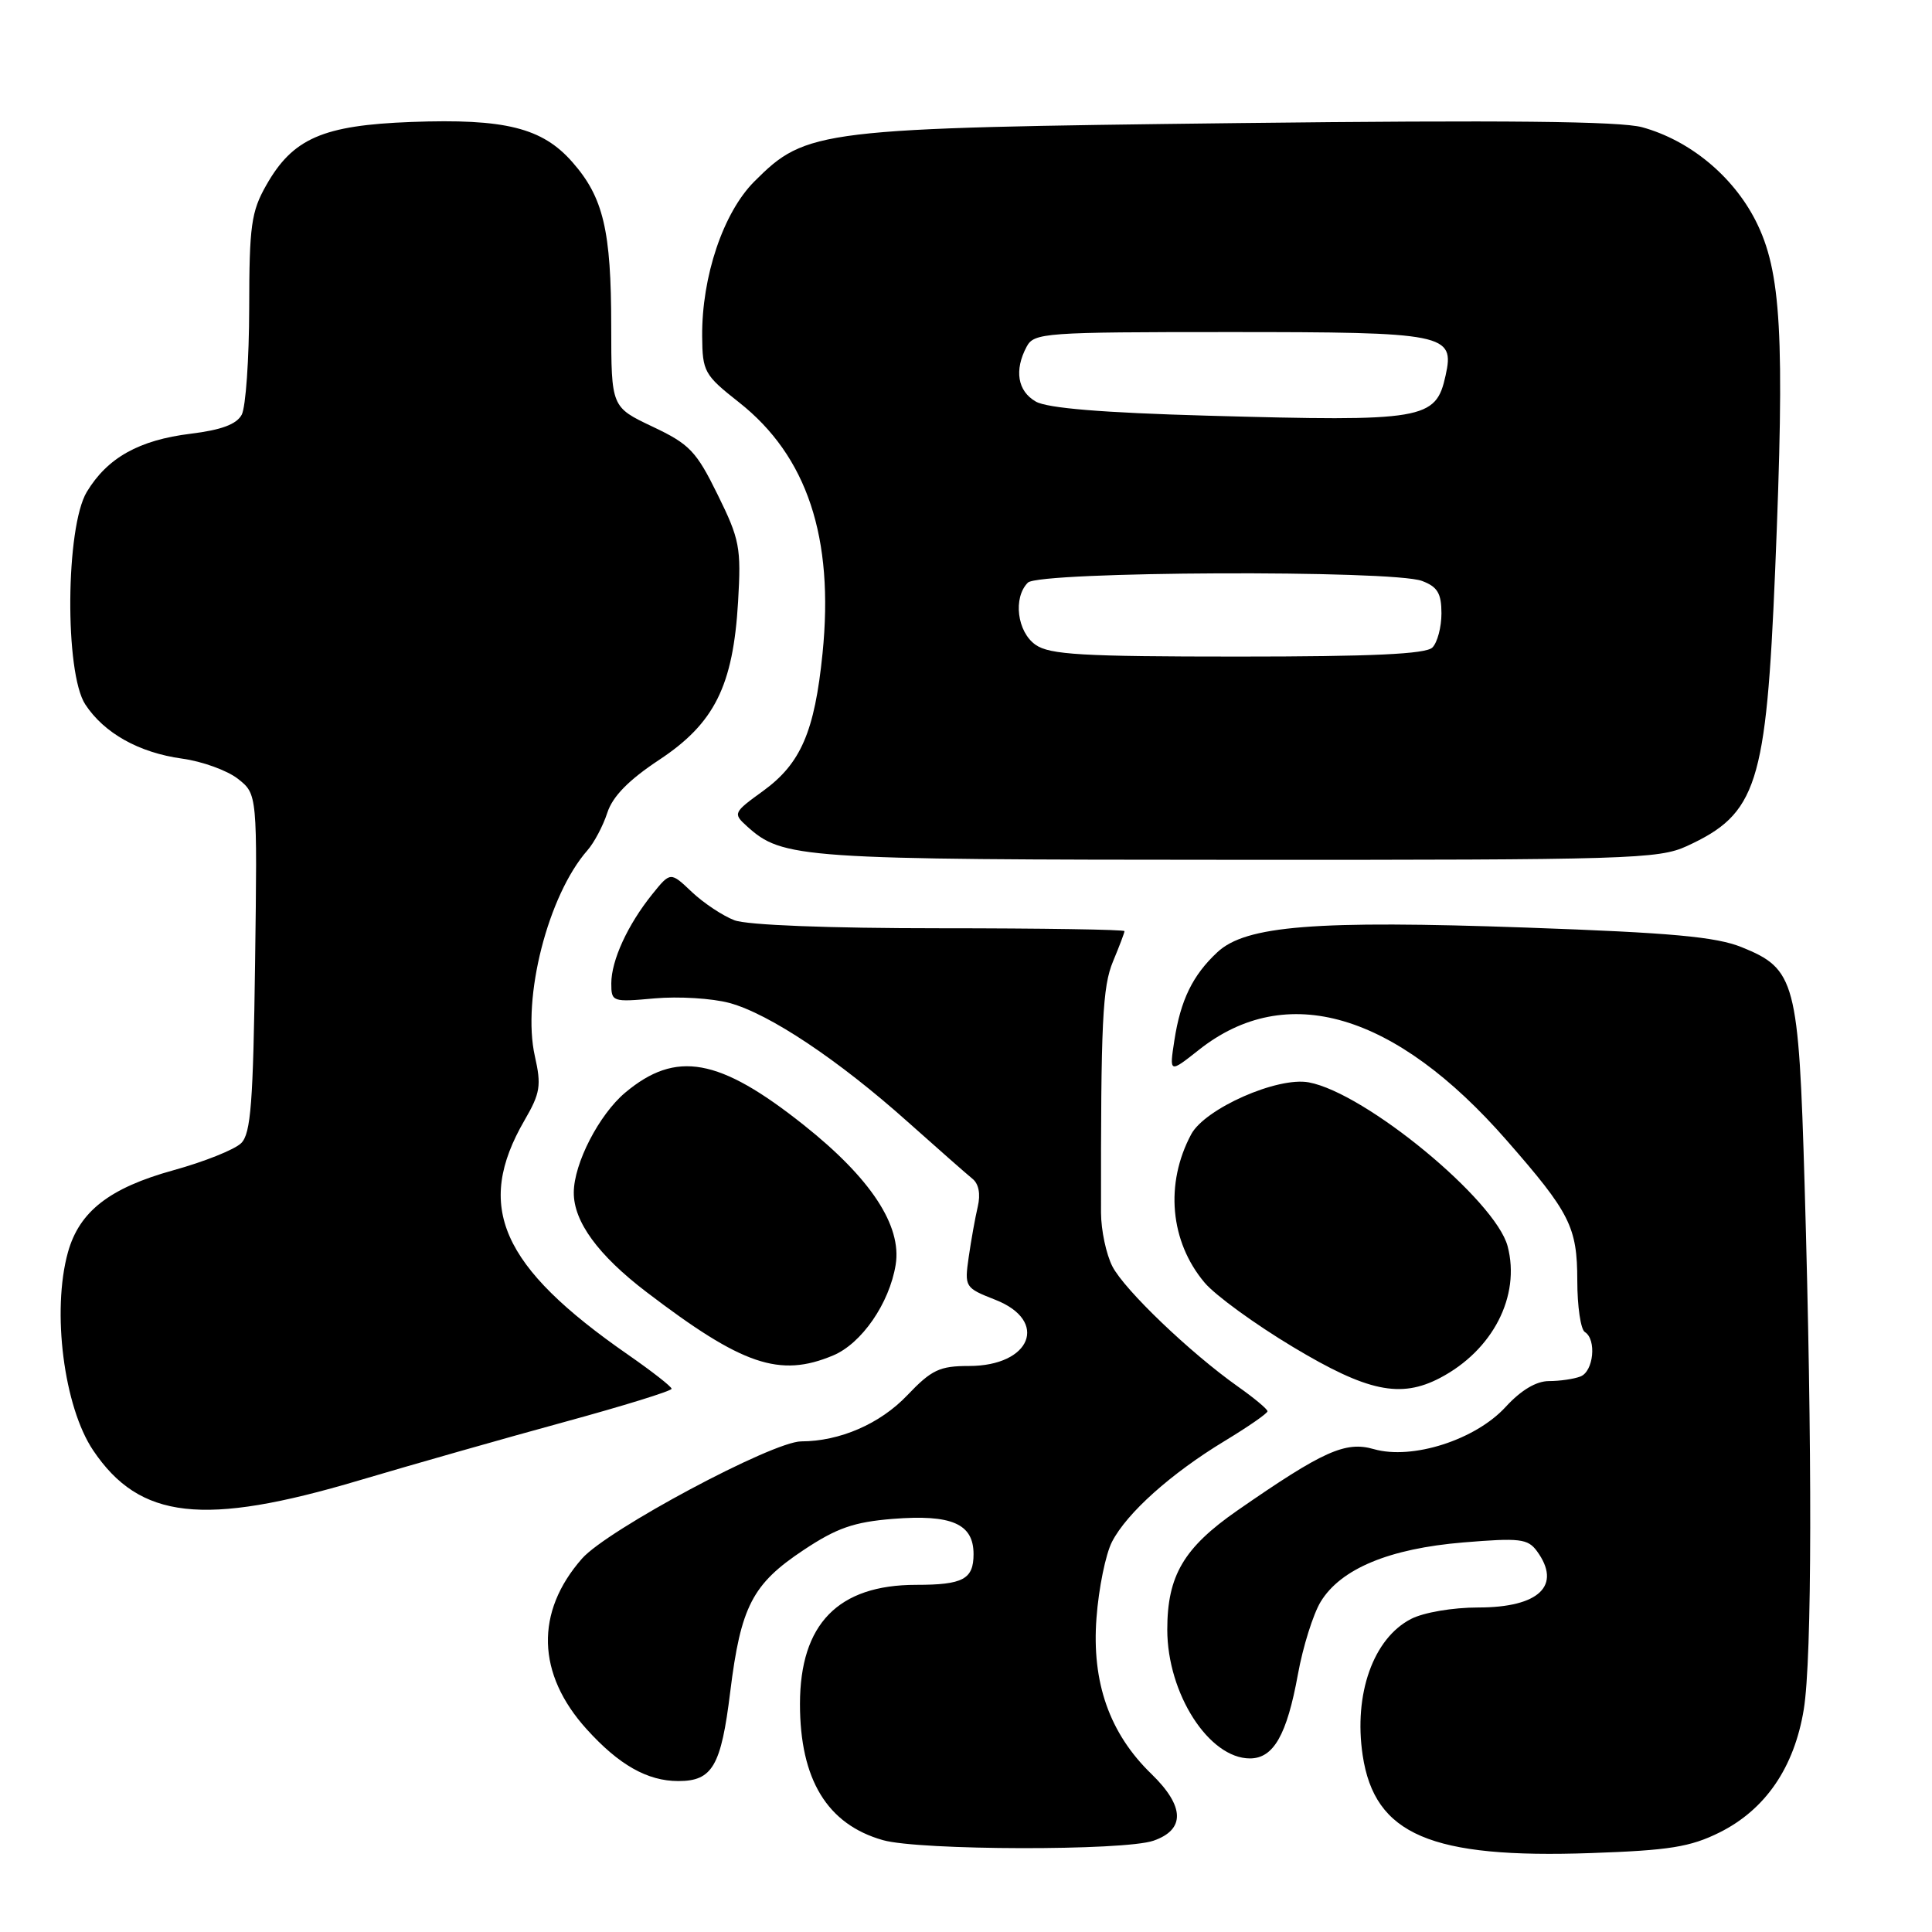 <?xml version="1.0" encoding="UTF-8" standalone="no"?>
<!DOCTYPE svg PUBLIC "-//W3C//DTD SVG 1.1//EN" "http://www.w3.org/Graphics/SVG/1.1/DTD/svg11.dtd" >
<svg xmlns="http://www.w3.org/2000/svg" xmlns:xlink="http://www.w3.org/1999/xlink" version="1.1" viewBox="0 0 256 256">
 <g >
 <path fill="currentColor"
d=" M 227.85 242.81 C 233.93 239.78 237.75 234.20 239.01 226.50 C 240.11 219.77 240.15 192.17 239.12 157.00 C 238.33 129.99 237.91 128.39 230.79 125.51 C 227.38 124.13 221.50 123.59 202.26 122.91 C 174.25 121.92 165.08 122.65 161.31 126.17 C 158.03 129.22 156.43 132.52 155.61 137.86 C 154.94 142.21 154.94 142.21 158.85 139.12 C 170.43 129.94 184.84 134.17 199.64 151.10 C 208.05 160.71 208.99 162.58 209.00 169.69 C 209.00 173.10 209.45 176.16 210.00 176.50 C 211.58 177.48 211.16 181.72 209.42 182.39 C 208.55 182.73 206.67 183.00 205.24 183.00 C 203.56 183.00 201.54 184.21 199.51 186.42 C 195.51 190.79 187.14 193.47 182.05 192.02 C 178.28 190.93 175.33 192.26 163.97 200.14 C 156.84 205.09 154.67 208.79 154.67 215.94 C 154.68 224.42 160.19 233.00 165.62 233.00 C 168.75 233.00 170.52 229.89 171.98 221.86 C 172.64 218.21 174.00 213.89 174.99 212.25 C 177.65 207.87 184.10 205.19 193.90 204.38 C 201.39 203.76 202.44 203.89 203.65 205.53 C 206.98 210.09 203.95 213.00 195.88 213.00 C 192.49 213.00 188.63 213.66 186.97 214.52 C 181.96 217.10 179.35 224.48 180.56 232.58 C 182.14 243.11 189.58 246.29 210.85 245.54 C 221.19 245.18 223.96 244.74 227.85 242.81 Z  M 152.85 243.90 C 157.08 242.43 156.98 239.34 152.57 235.06 C 147.02 229.69 144.64 222.93 145.29 214.39 C 145.58 210.45 146.51 205.91 147.35 204.29 C 149.33 200.46 155.17 195.24 162.27 190.94 C 165.39 189.05 167.95 187.28 167.95 187.00 C 167.95 186.72 166.19 185.25 164.02 183.72 C 157.68 179.23 149.02 170.94 147.40 167.81 C 146.58 166.21 145.90 163.02 145.89 160.70 C 145.86 135.30 146.08 130.76 147.49 127.37 C 148.32 125.38 149.00 123.59 149.00 123.38 C 149.00 123.17 138.00 123.00 124.57 123.00 C 109.73 123.00 99.02 122.58 97.32 121.94 C 95.77 121.35 93.23 119.66 91.67 118.19 C 88.84 115.50 88.84 115.50 86.42 118.50 C 83.17 122.54 81.00 127.26 81.00 130.31 C 81.00 132.75 81.14 132.80 86.75 132.29 C 89.91 132.01 94.37 132.28 96.66 132.90 C 101.93 134.33 111.07 140.42 120.29 148.66 C 124.26 152.20 128.10 155.58 128.84 156.18 C 129.69 156.85 129.95 158.22 129.56 159.88 C 129.22 161.32 128.68 164.33 128.36 166.56 C 127.79 170.55 127.85 170.64 131.89 172.23 C 139.01 175.02 136.63 181.00 128.39 181.00 C 124.50 181.00 123.44 181.50 120.21 184.89 C 116.61 188.67 111.28 190.98 106.17 190.99 C 102.37 191.00 80.47 202.71 77.12 206.52 C 70.89 213.61 71.11 221.80 77.73 229.12 C 82.01 233.86 85.79 236.00 89.88 236.00 C 94.40 236.00 95.55 234.03 96.76 224.17 C 98.16 212.86 99.69 209.89 106.49 205.38 C 110.87 202.47 113.13 201.68 118.29 201.26 C 126.10 200.64 129.00 201.90 129.00 205.93 C 129.00 209.26 127.61 210.00 121.39 210.00 C 111.06 210.00 106.01 215.18 106.00 225.78 C 106.00 235.80 109.61 241.74 117.00 243.83 C 121.84 245.20 148.97 245.26 152.85 243.90 Z  M 47.58 196.16 C 54.69 194.05 66.91 190.57 74.75 188.43 C 82.59 186.29 88.99 184.31 88.99 184.02 C 88.98 183.73 86.39 181.71 83.24 179.52 C 66.35 167.80 62.86 159.89 69.51 148.43 C 71.59 144.85 71.75 143.83 70.87 139.94 C 69.14 132.22 72.62 118.61 77.84 112.67 C 78.72 111.67 79.91 109.43 80.47 107.70 C 81.18 105.52 83.30 103.36 87.35 100.68 C 94.67 95.84 97.14 90.90 97.80 79.73 C 98.22 72.56 98.02 71.48 95.09 65.54 C 92.26 59.78 91.37 58.85 86.46 56.53 C 81.00 53.94 81.00 53.94 80.99 43.22 C 80.99 30.54 79.95 26.15 75.85 21.49 C 71.86 16.93 66.92 15.70 54.50 16.16 C 42.77 16.60 38.79 18.33 35.27 24.56 C 33.29 28.04 33.03 29.93 33.02 40.82 C 33.01 47.59 32.56 53.95 32.03 54.95 C 31.35 56.22 29.34 56.97 25.28 57.47 C 18.41 58.31 14.23 60.66 11.50 65.18 C 8.69 69.85 8.55 89.14 11.30 93.34 C 13.80 97.15 18.41 99.73 24.12 100.52 C 26.78 100.88 30.12 102.09 31.53 103.20 C 34.10 105.23 34.10 105.23 33.80 127.58 C 33.55 146.10 33.24 150.20 31.96 151.47 C 31.11 152.32 27.06 153.94 22.96 155.07 C 14.51 157.41 10.51 160.52 9.00 165.94 C 6.84 173.72 8.46 186.42 12.35 192.19 C 18.51 201.34 26.97 202.29 47.58 196.16 Z  M 190.80 182.59 C 197.81 178.92 201.50 171.74 199.77 165.14 C 198.16 159.03 180.95 144.83 173.43 143.42 C 169.28 142.64 159.67 146.89 157.84 150.30 C 154.34 156.84 155.03 164.51 159.61 169.95 C 161.02 171.63 166.30 175.47 171.34 178.49 C 181.18 184.40 185.57 185.32 190.80 182.59 Z  M 110.38 179.61 C 114.17 178.03 117.85 172.70 118.68 167.59 C 119.52 162.41 115.38 156.12 106.49 149.06 C 95.29 140.16 89.57 139.13 82.83 144.79 C 79.38 147.70 76.05 154.15 76.03 158.00 C 76.00 161.86 79.25 166.31 85.66 171.20 C 98.37 180.90 103.30 182.57 110.38 179.61 Z  M 223.50 112.12 C 232.82 107.84 234.03 104.05 235.22 75.50 C 236.51 44.31 236.04 35.96 232.63 29.24 C 229.61 23.31 223.90 18.60 217.60 16.86 C 214.67 16.06 199.33 15.90 164.00 16.31 C 108.37 16.97 106.85 17.15 99.96 24.04 C 95.83 28.17 92.98 36.65 93.04 44.57 C 93.08 49.25 93.32 49.69 97.92 53.31 C 106.95 60.43 110.54 71.23 108.99 86.58 C 107.94 96.96 106.11 101.18 101.11 104.81 C 97.17 107.66 97.11 107.79 98.96 109.47 C 103.72 113.77 105.81 113.91 164.00 113.93 C 215.76 113.95 219.77 113.83 223.50 112.12 Z  M 137.22 85.44 C 134.77 83.73 134.21 79.19 136.20 77.20 C 137.70 75.70 184.56 75.50 188.43 76.98 C 190.48 77.75 191.00 78.63 191.00 81.28 C 191.00 83.10 190.46 85.14 189.80 85.80 C 188.93 86.67 181.81 87.00 164.02 87.00 C 143.40 87.00 139.09 86.75 137.22 85.44 Z  M 160.00 55.08 C 146.09 54.69 138.78 54.09 137.25 53.21 C 134.83 51.83 134.37 49.05 136.04 45.93 C 137.02 44.10 138.39 44.00 162.84 44.00 C 191.61 44.00 192.77 44.23 191.55 49.75 C 190.26 55.63 188.75 55.88 160.00 55.08 Z "/>
</g>
</svg>